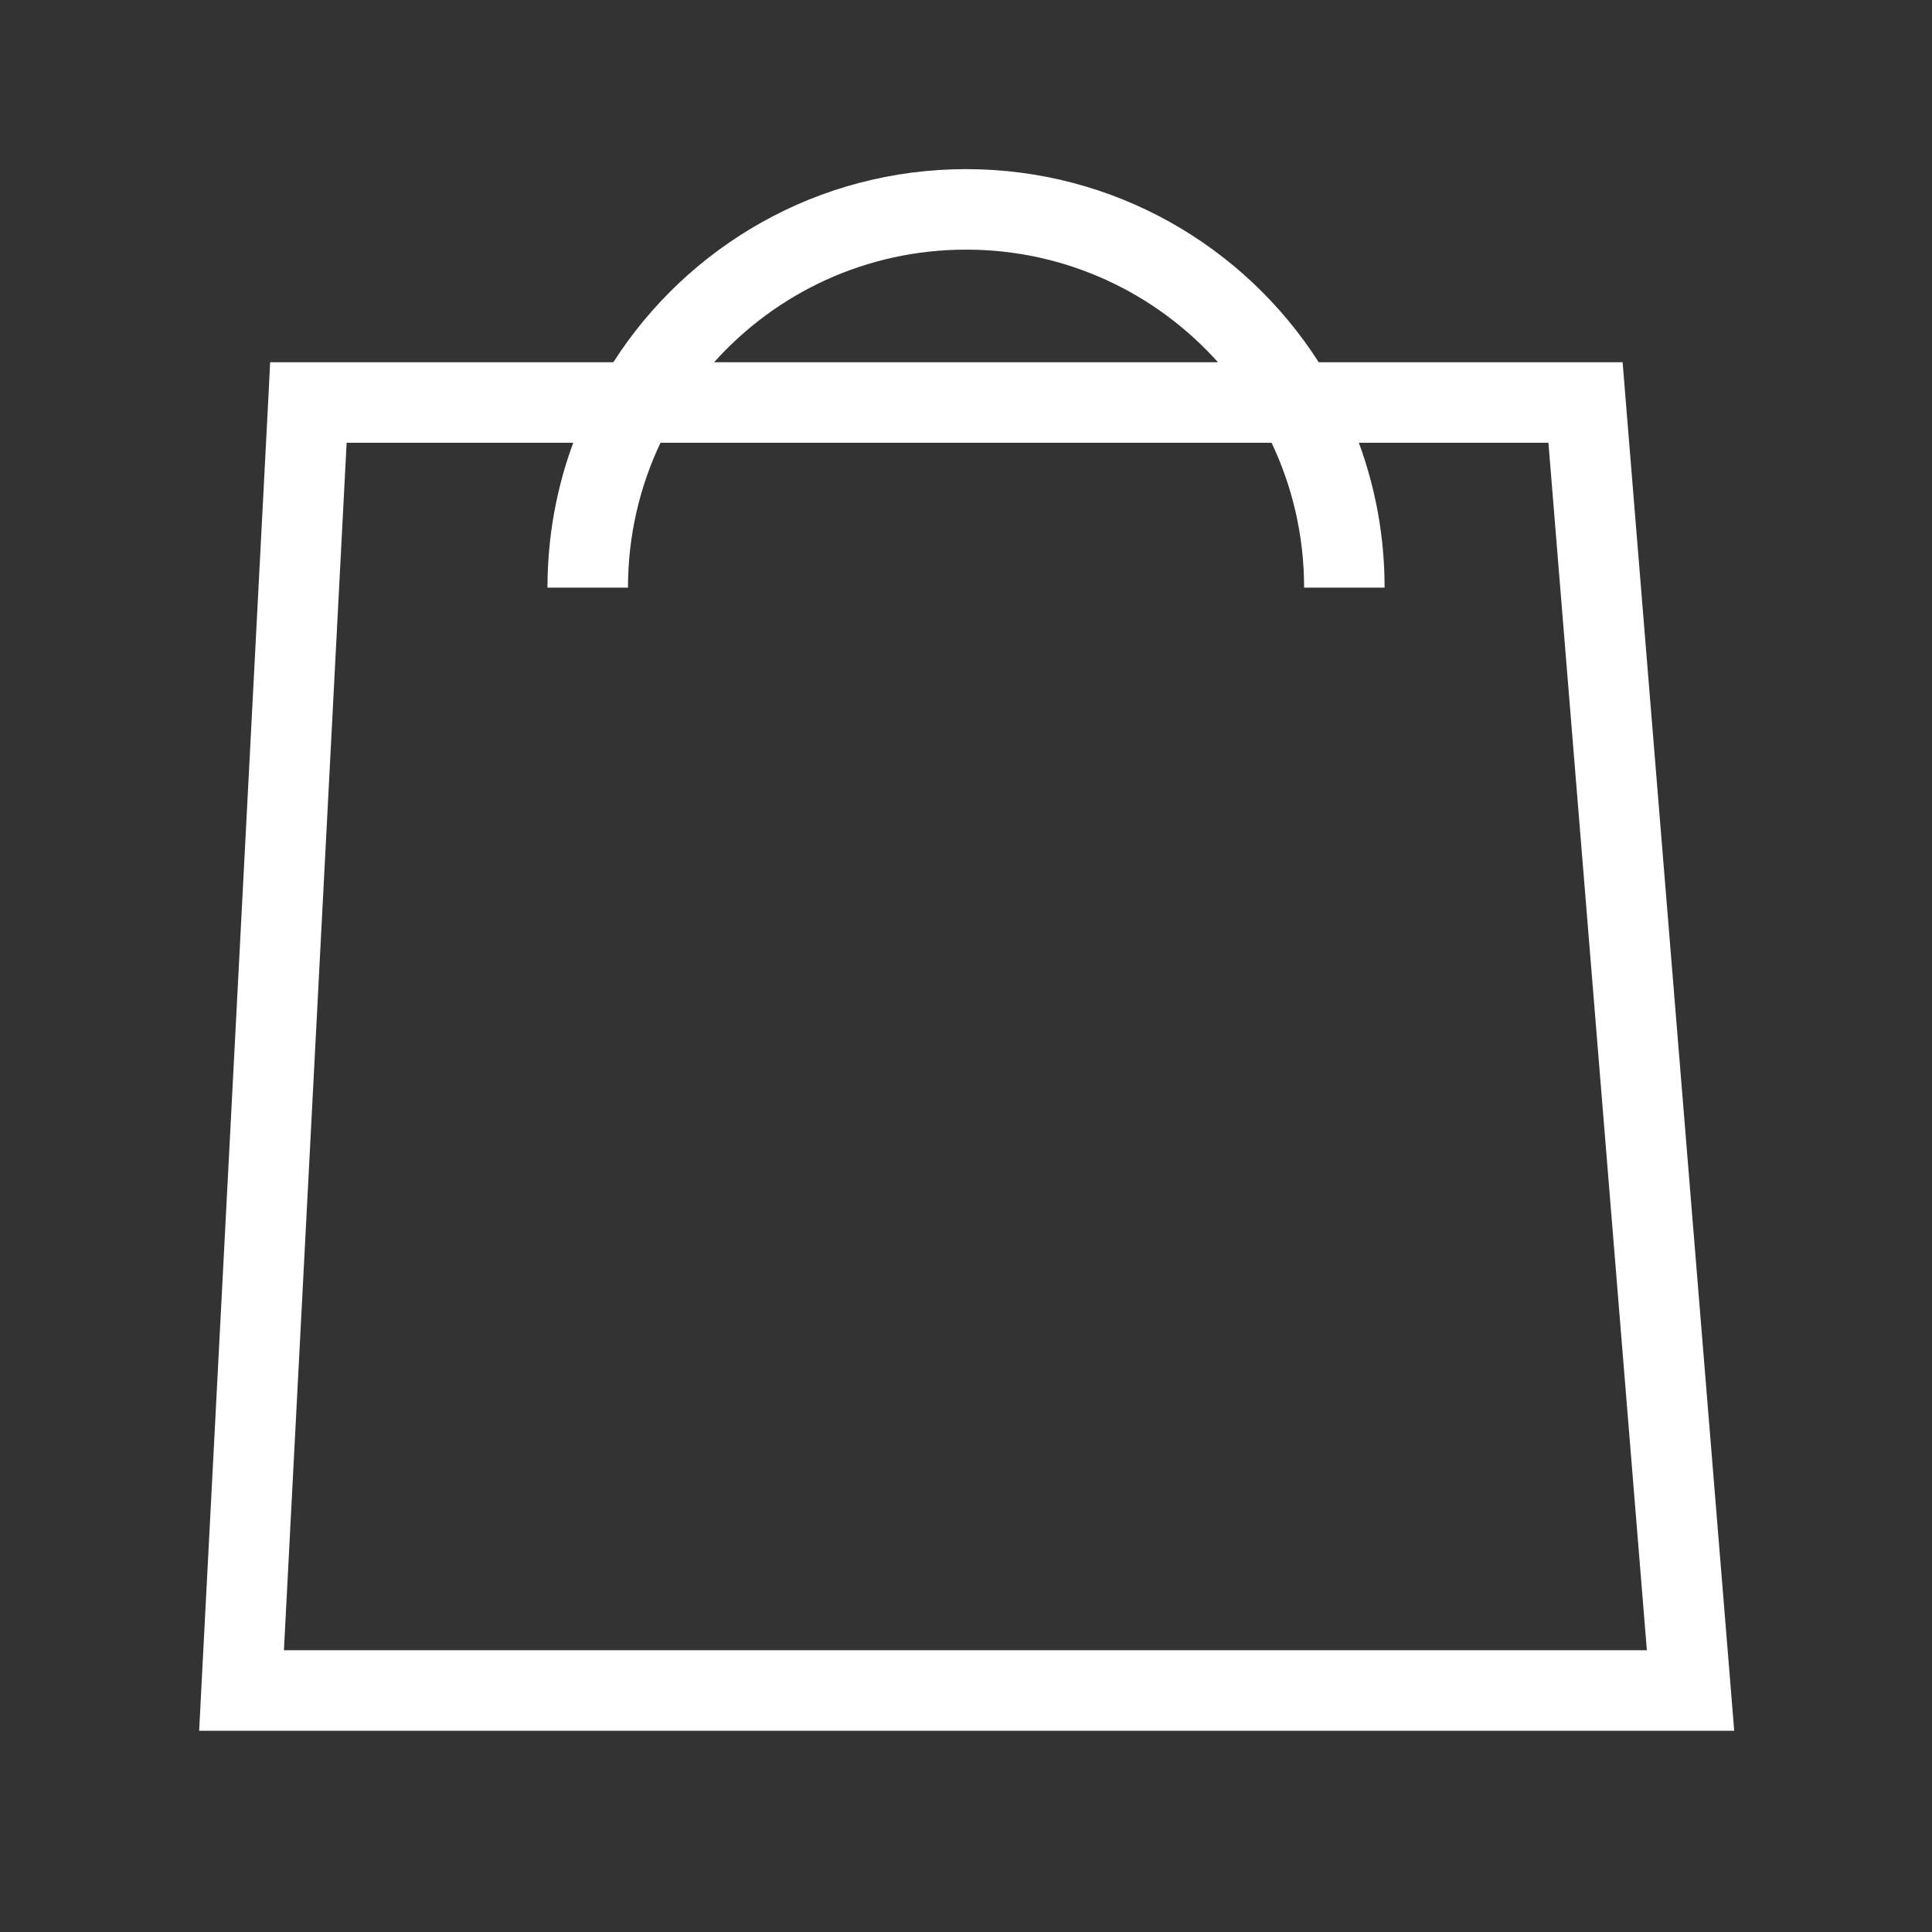 <svg x="0px" y="0px" viewBox="0 0 24 24" fill="none" xmlns="http://www.w3.org/2000/svg">
<rect x="0" y="0" width="24" height="24" fill="#333333" stroke="none"/>
<path fill-rule="evenodd" clip-rule="evenodd" d="M8.871 4.5C9.64 3.641 10.757 3.101 12.001 3.101C13.244 3.101 14.361 3.641 15.13 4.5H8.871ZM7.121 5.5C6.914 6.061 6.801 6.667 6.801 7.3H7.801C7.801 6.656 7.946 6.046 8.205 5.5H15.796C16.055 6.046 16.2 6.656 16.2 7.3H17.2C17.2 6.667 17.087 6.061 16.88 5.5H19.235L20.458 20.5H3.527L4.306 5.5H7.121ZM7.619 4.5C8.543 3.057 10.16 2.101 12.001 2.101C13.841 2.101 15.458 3.057 16.382 4.5H19.696H20.157L20.194 4.959L21.499 20.959L21.543 21.5H21H3H2.474L2.501 20.974L3.332 4.974L3.356 4.5H3.831H7.619Z" fill="white"/>
</svg>
